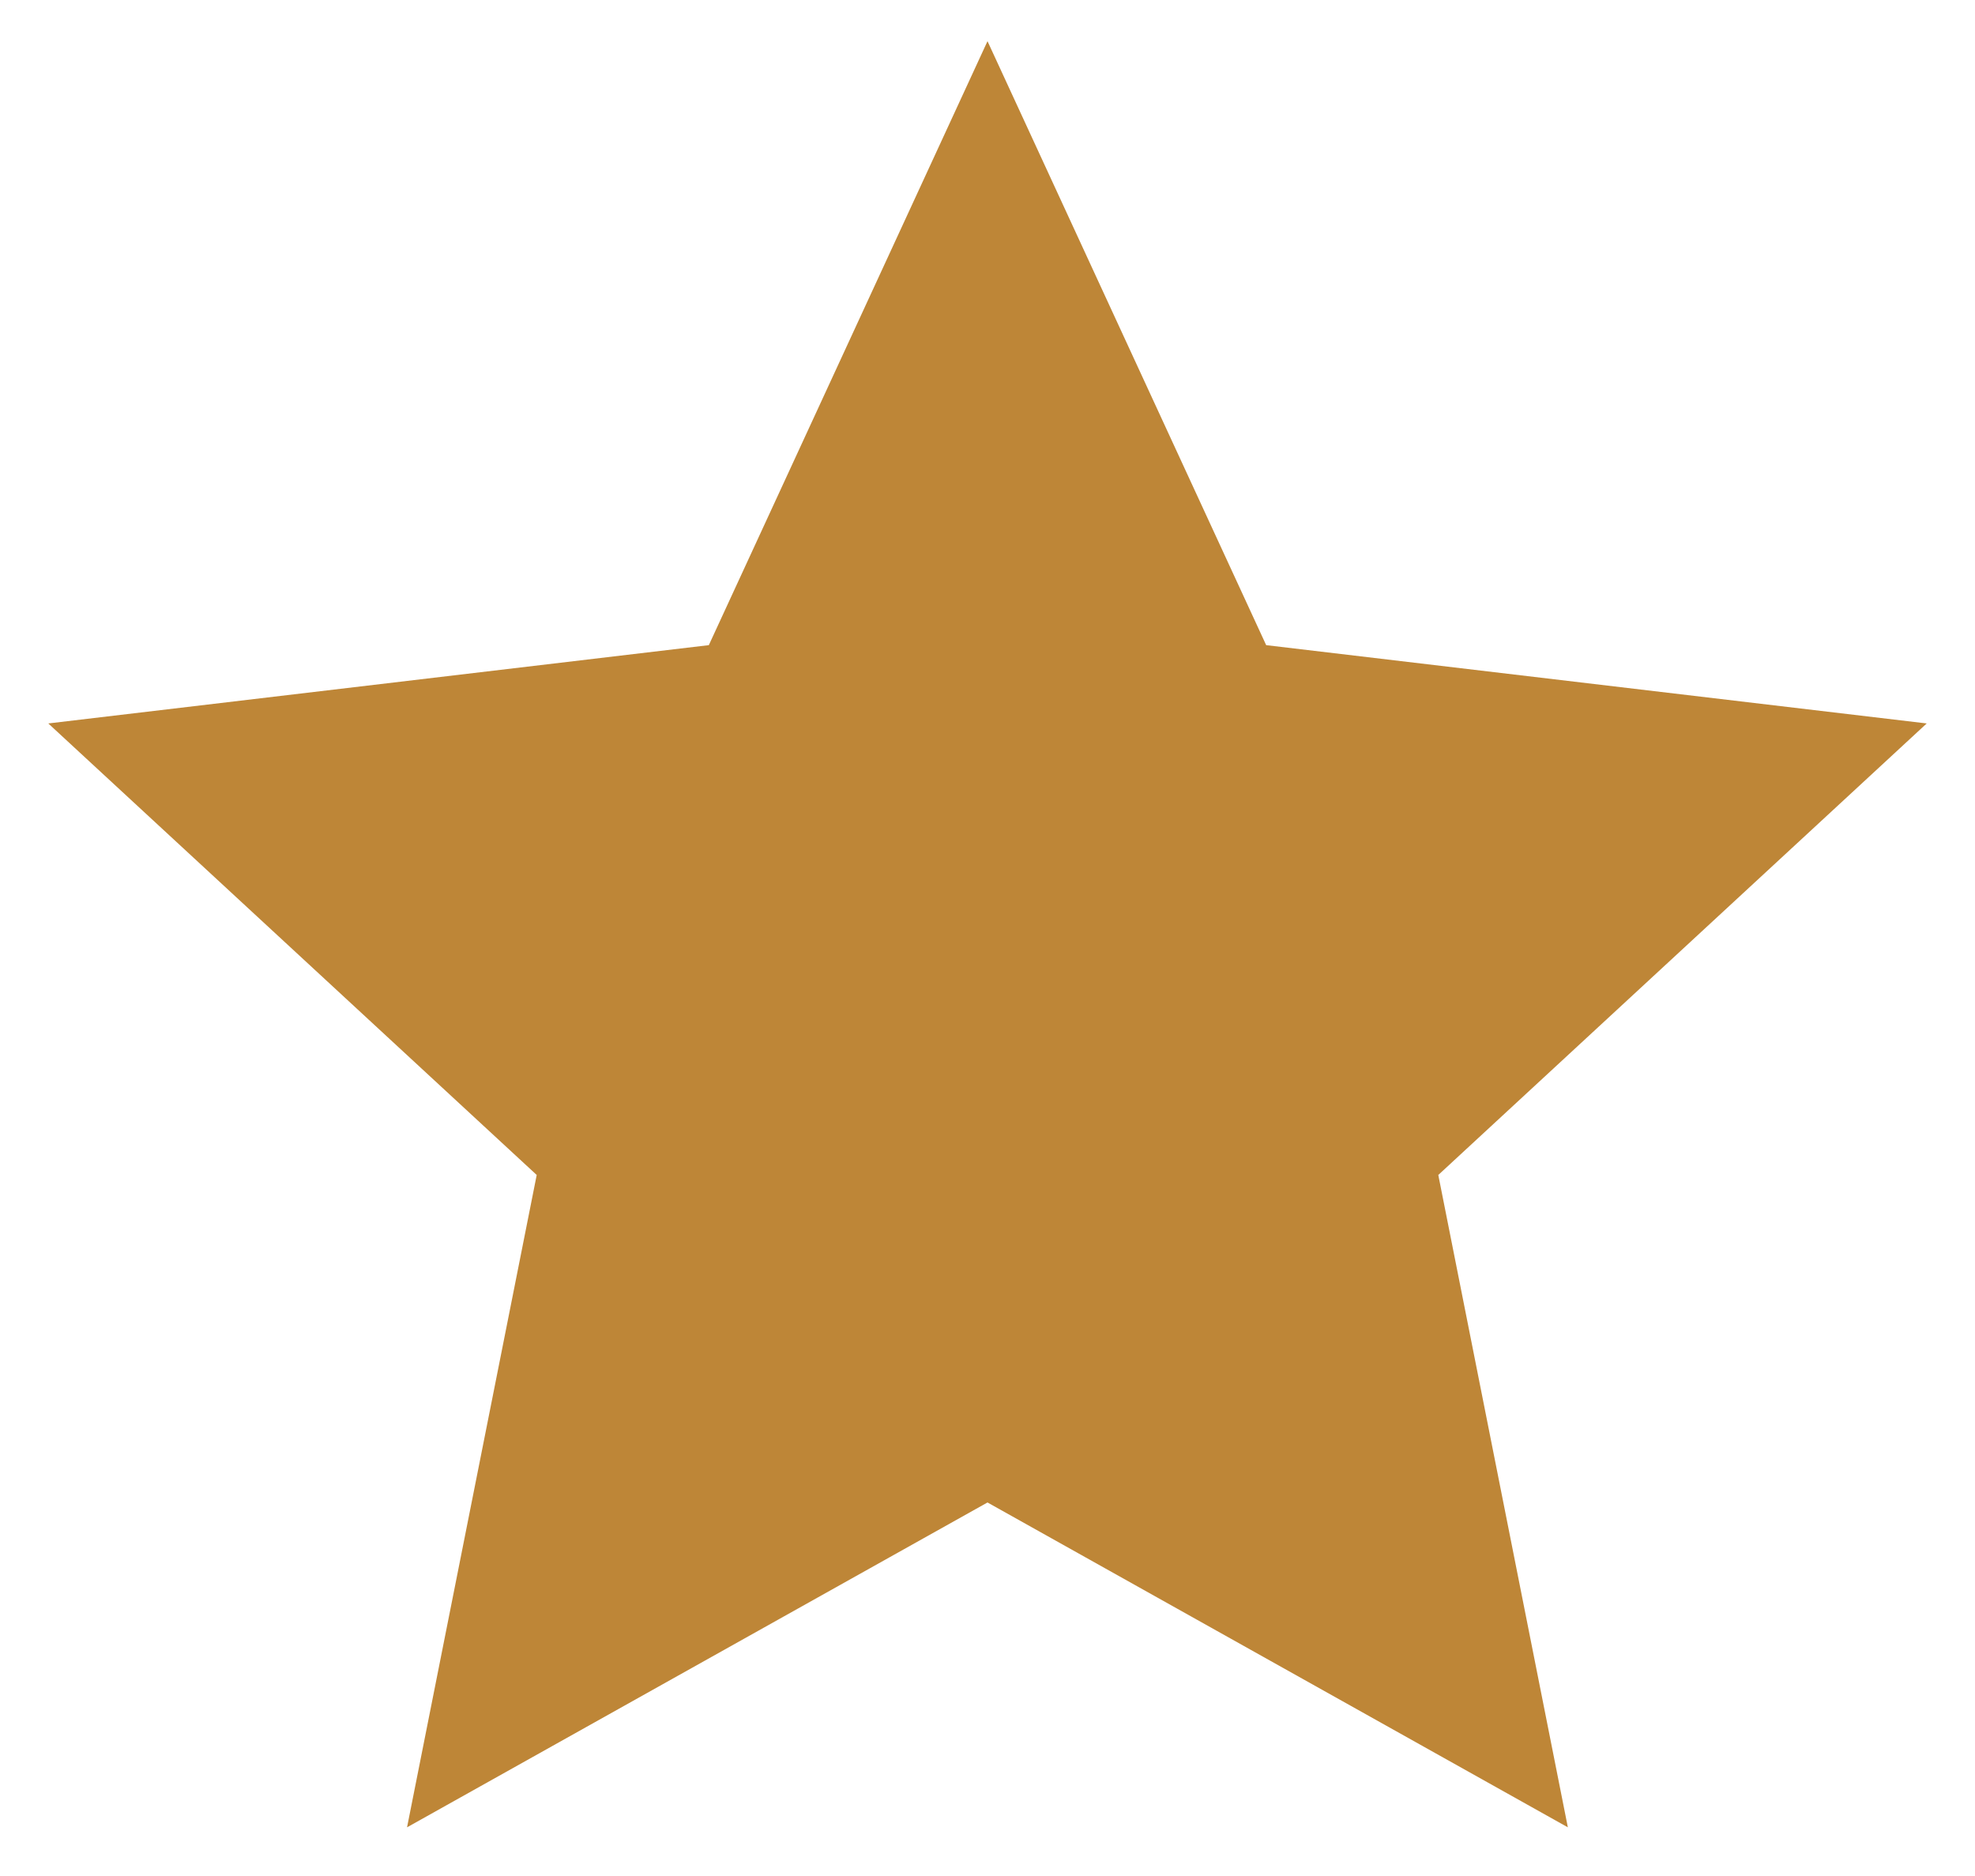 <svg width="20" height="19" viewBox="0 0 20 19" fill="none" xmlns="http://www.w3.org/2000/svg">
<path d="M10 15.217L4.122 18.507L5.435 11.9L0.489 7.327L7.178 6.534L10 0.417L12.822 6.534L19.511 7.327L14.565 11.9L15.877 18.507L10 15.217Z" fill="#BE8637"/>
</svg>
